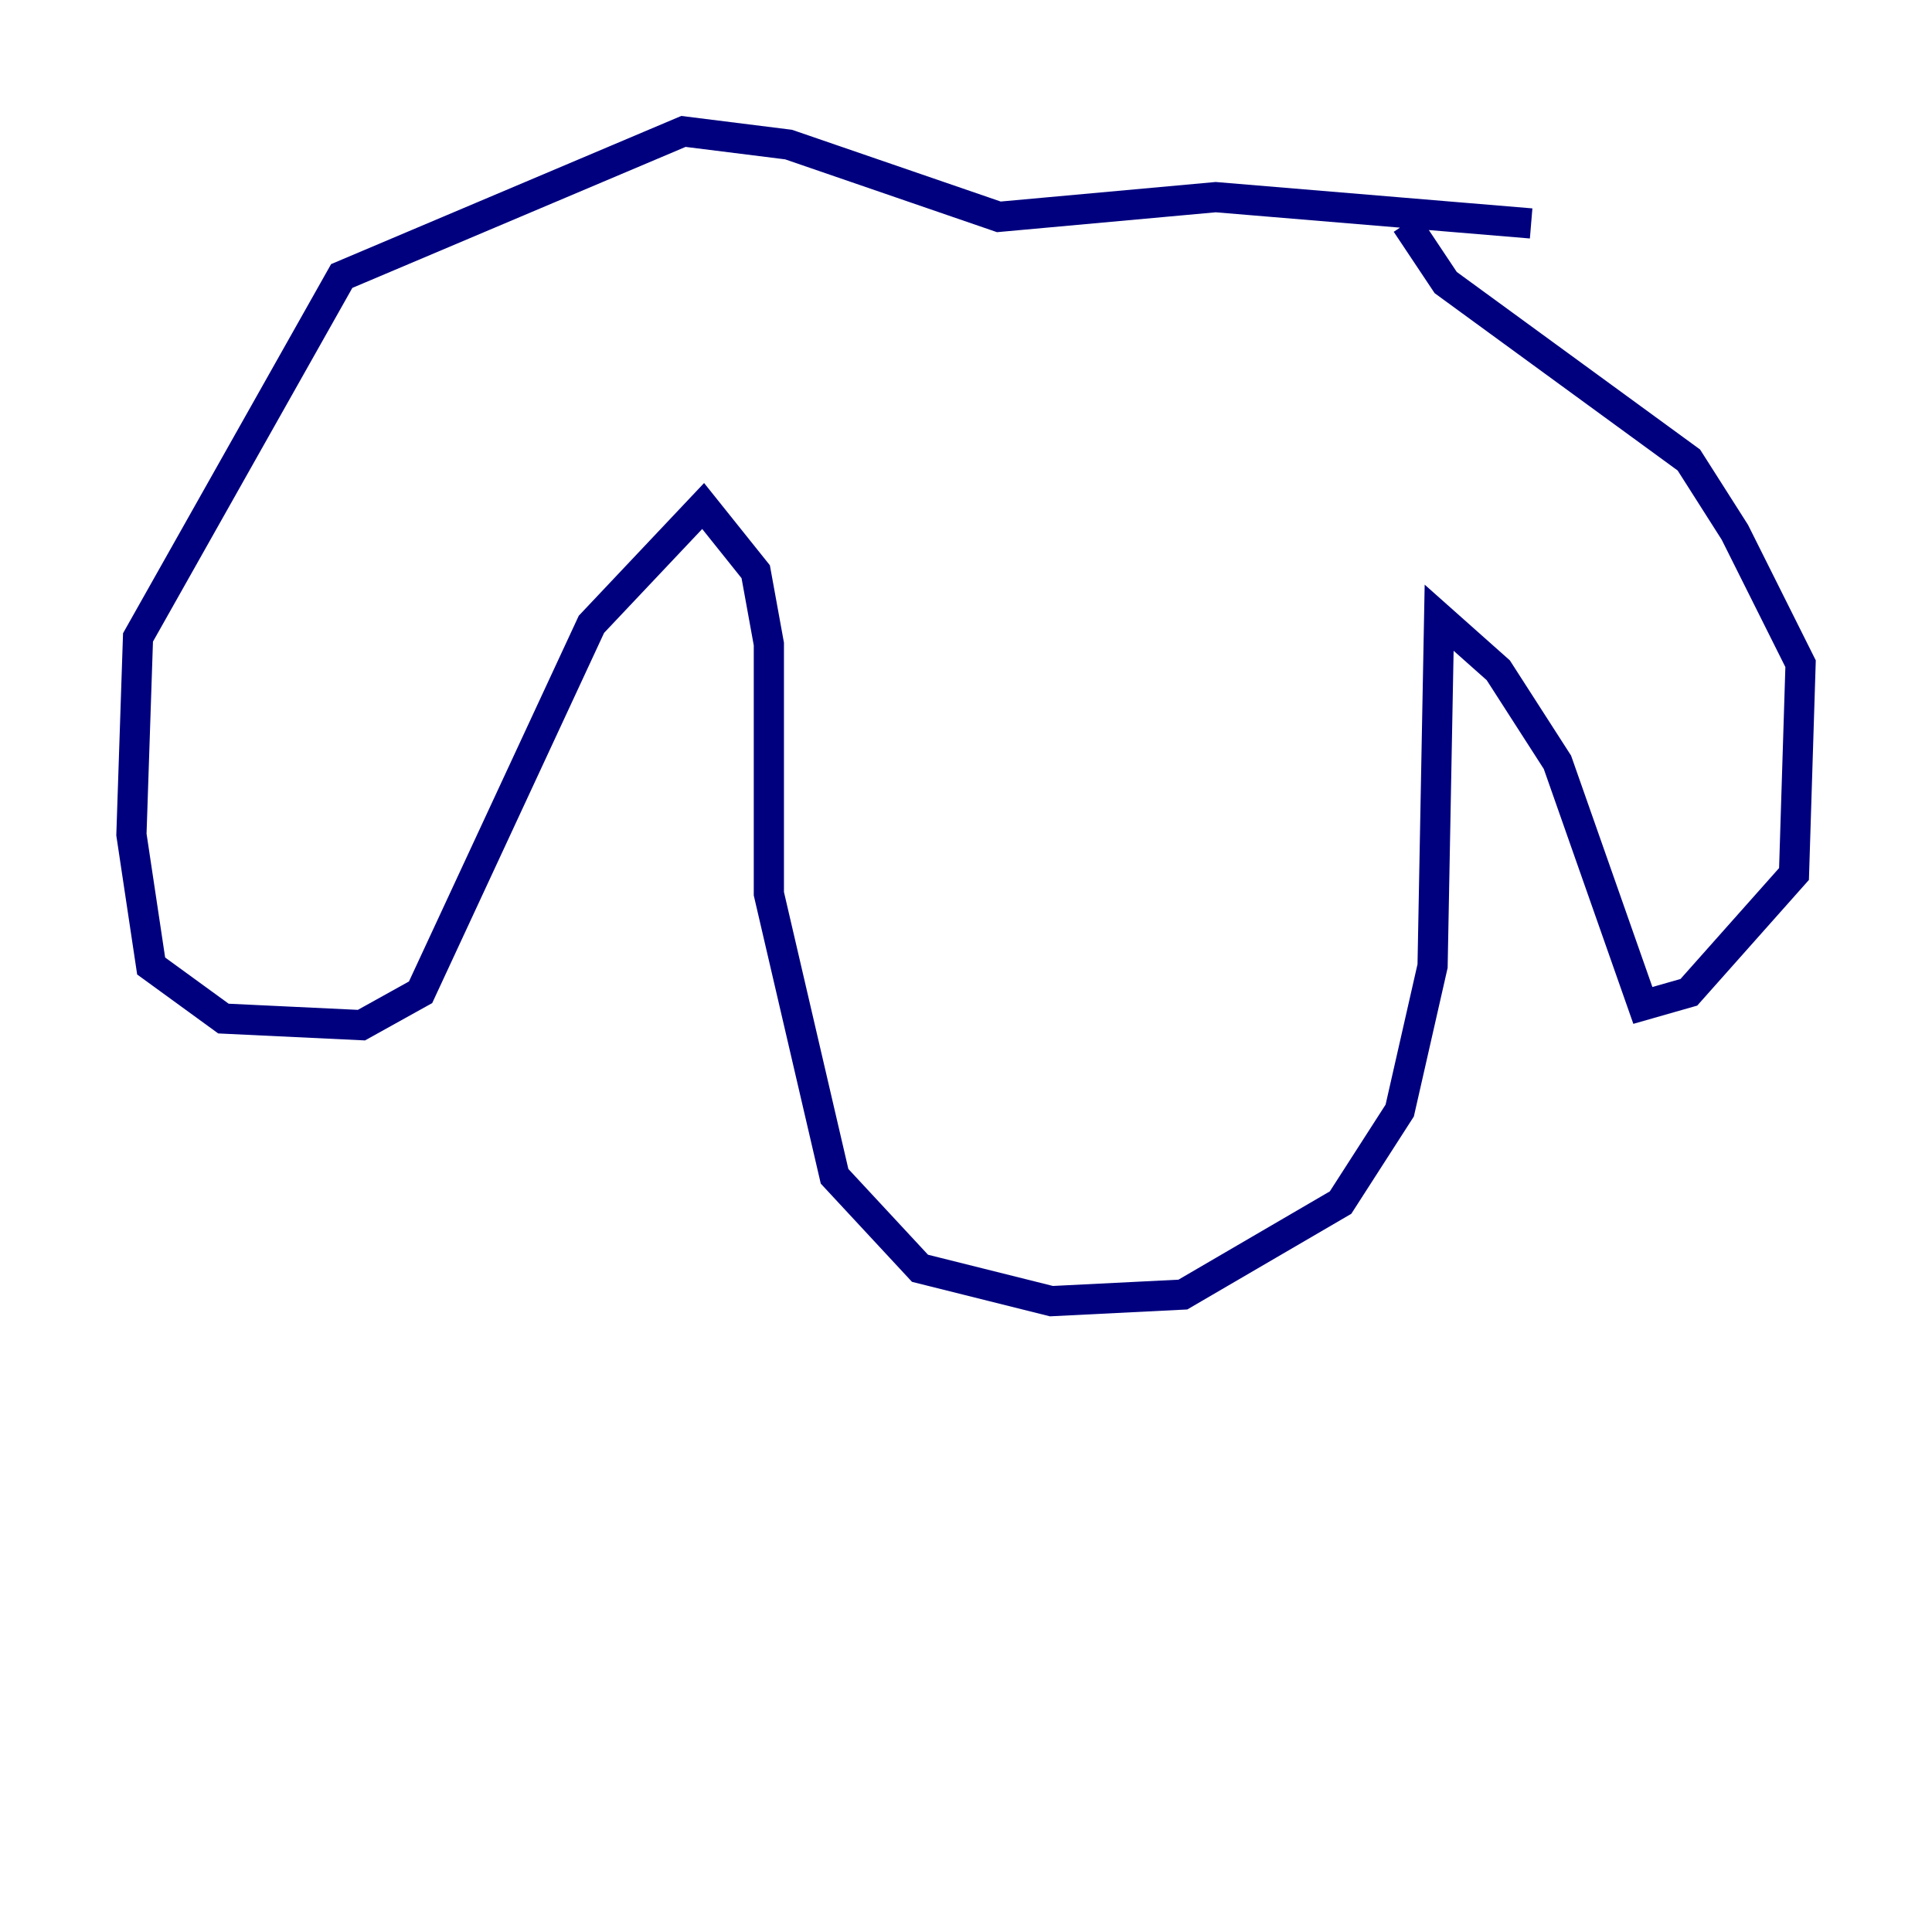 <?xml version="1.0" encoding="utf-8" ?>
<svg baseProfile="tiny" height="128" version="1.2" viewBox="0,0,128,128" width="128" xmlns="http://www.w3.org/2000/svg" xmlns:ev="http://www.w3.org/2001/xml-events" xmlns:xlink="http://www.w3.org/1999/xlink"><defs /><polyline fill="none" points="101.442,14.803 80.544,13.061 66.177,14.367 52.245,9.578 45.279,8.707 22.64,18.286 9.143,42.231 8.707,55.292 10.014,64.0 14.803,67.483 23.946,67.918 27.864,65.742 39.184,41.361 46.585,33.524 50.068,37.878 50.939,42.667 50.939,59.211 55.292,77.932 60.952,84.027 69.66,86.204 78.367,85.769 88.816,79.674 92.735,73.578 94.912,64.0 95.347,40.925 99.265,44.408 103.184,50.503 108.844,66.612 111.891,65.742 118.857,57.905 119.293,43.973 114.939,35.265 111.891,30.476 95.782,18.721 93.17,14.803" stroke="#00007f" stroke-width="2" /></svg>